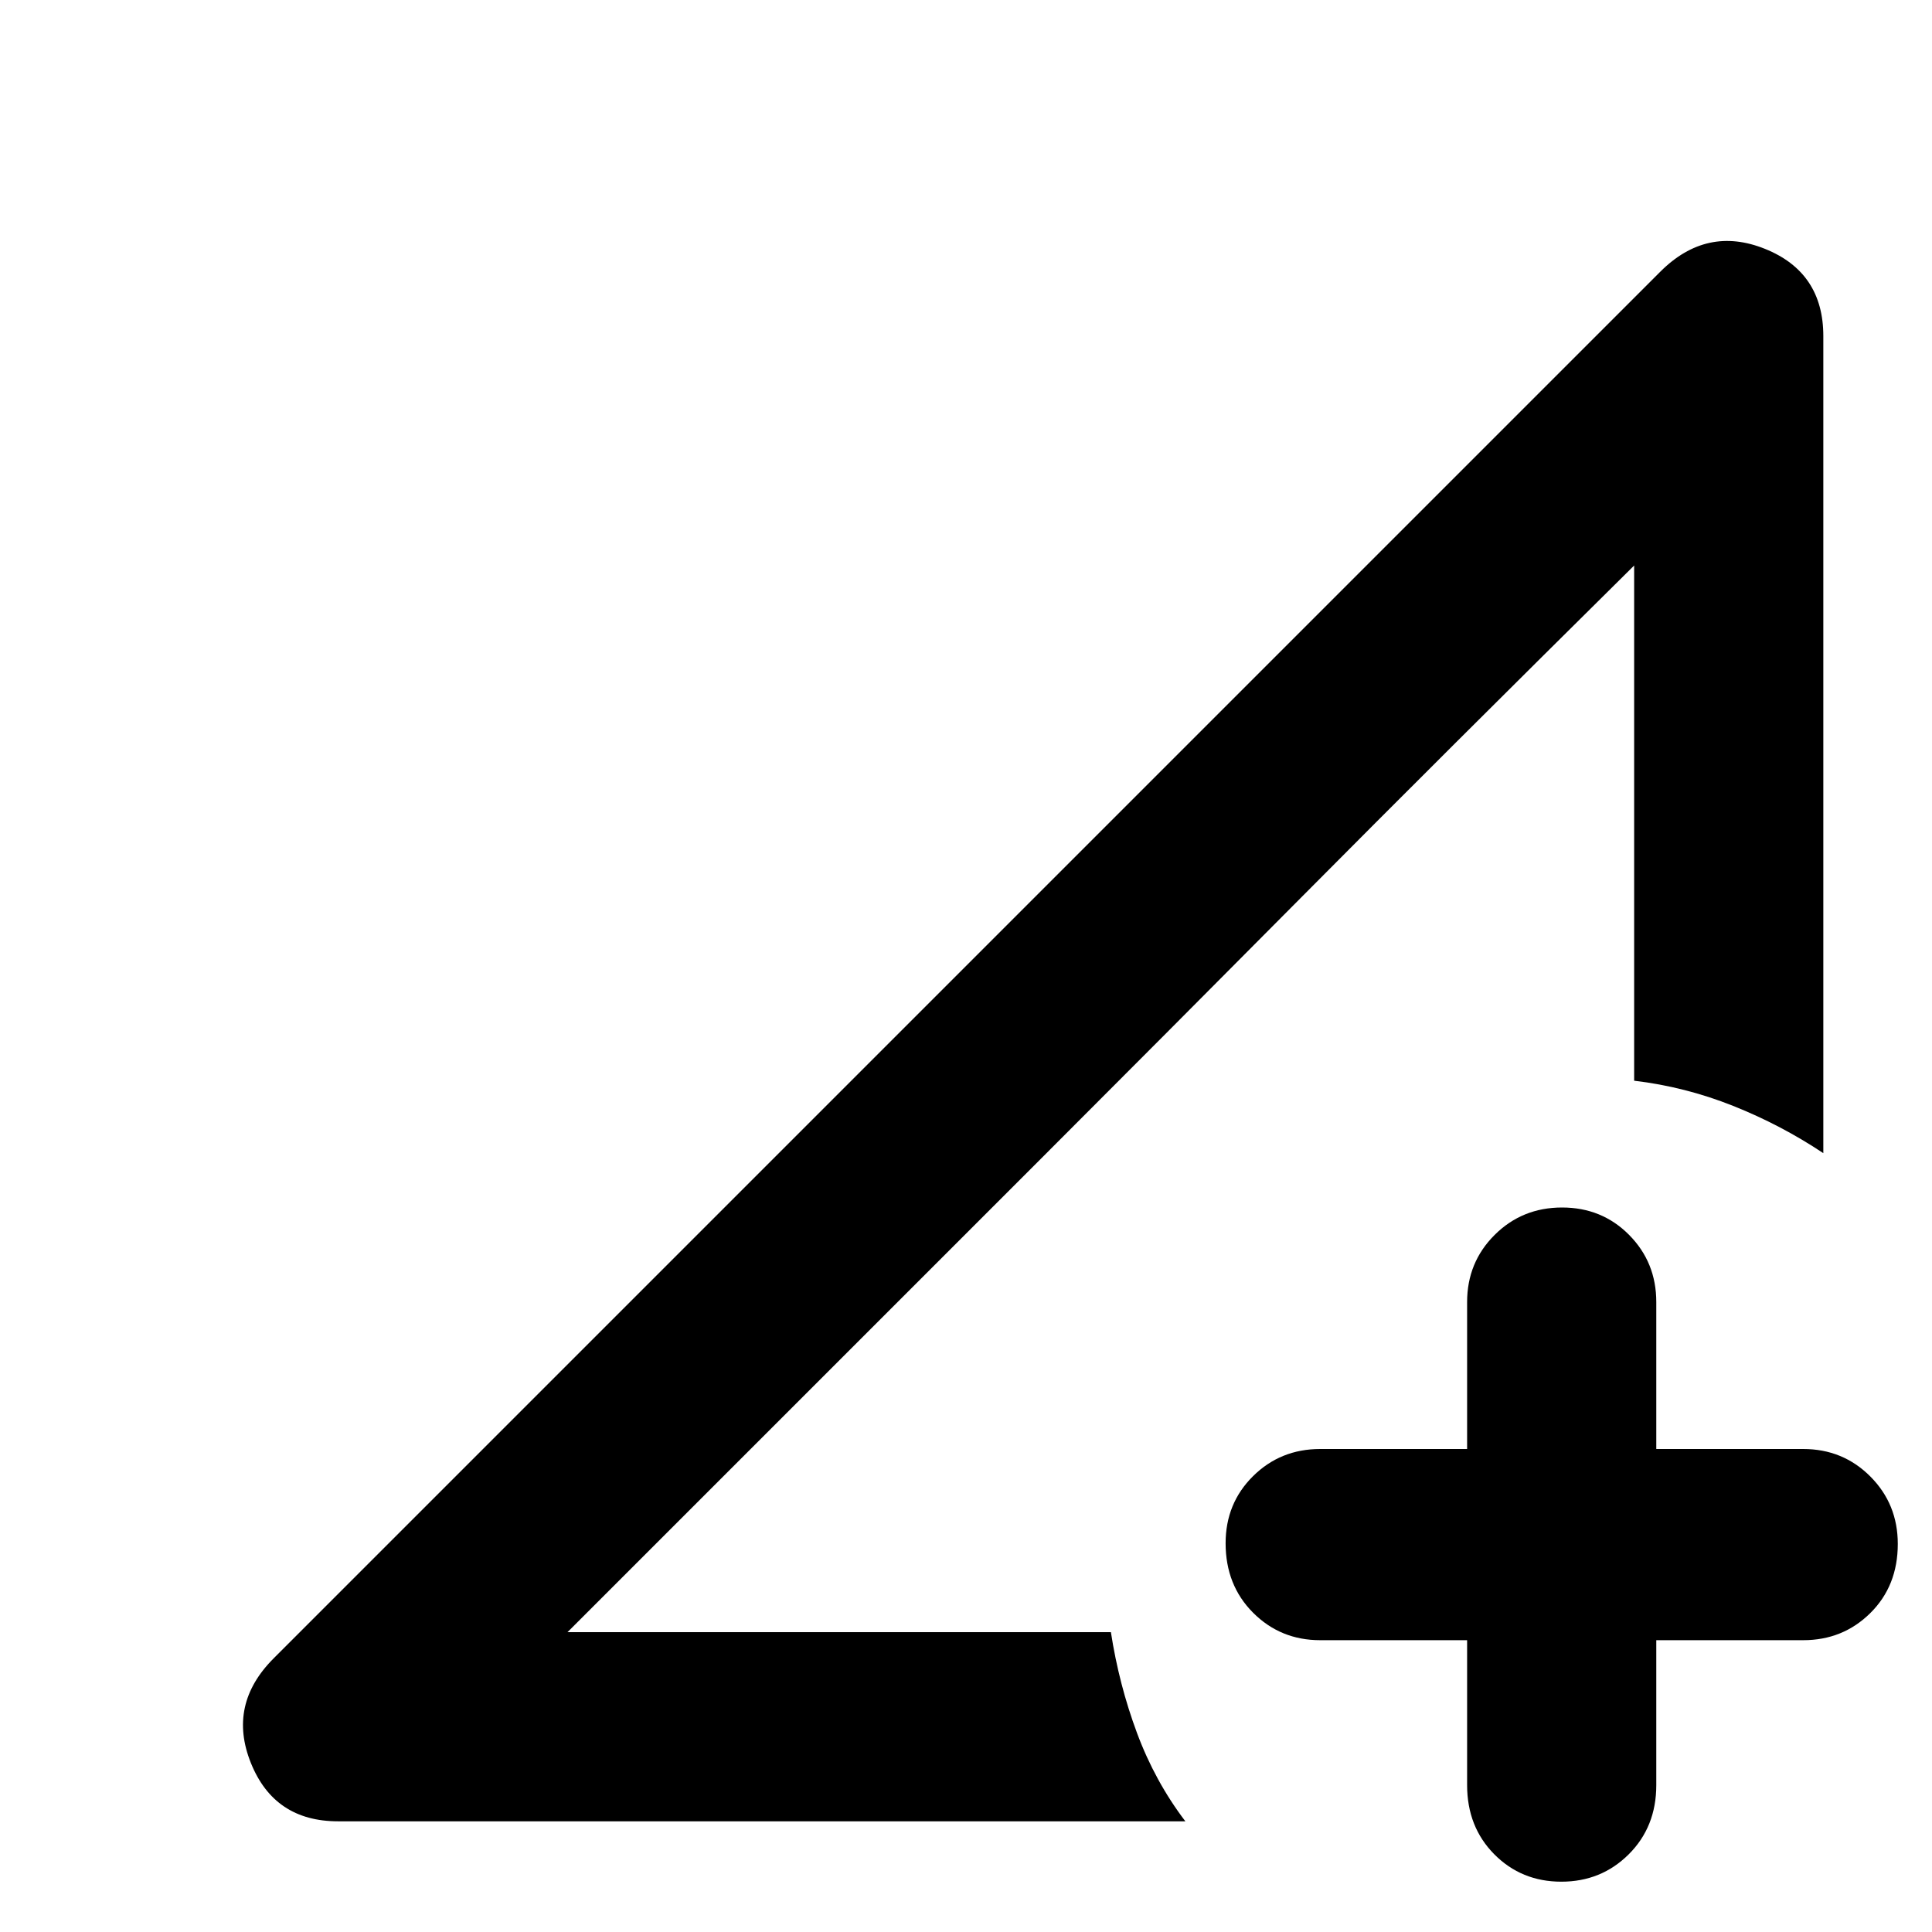 <svg xmlns="http://www.w3.org/2000/svg" width="48" height="48" viewBox="0 96 960 960"><path d="m136 920 689-689q23-23 52-11.344T906 263v406q-21-14-44.839-23.5Q837.323 636 812 633V377L282 907h270q4 26 12.962 50.088Q573.923 981.175 589 1001H168q-31.688 0-43.344-29Q113 943 136 920Zm593-9h-73q-19.75 0-33.375-13.675Q609 883.649 609 862.825 609 843 622.625 829.5 636.25 816 656 816h73v-73q0-19.75 13.675-33.375Q756.351 696 776.175 696 796 696 809.5 709.625 823 723.25 823 743v73h73q19.75 0 33.375 13.675Q943 843.351 943 863.175 943 884 929.375 897.5 915.75 911 896 911h-73v72q0 20.75-13.675 34.38-13.676 13.62-33.5 13.62-19.825 0-33.325-13.62Q729 1003.75 729 983v-72Zm-447-4 530-530q-95 94-165 164.5t-129.5 130L402.45 786.55 282 907Z"/></svg>